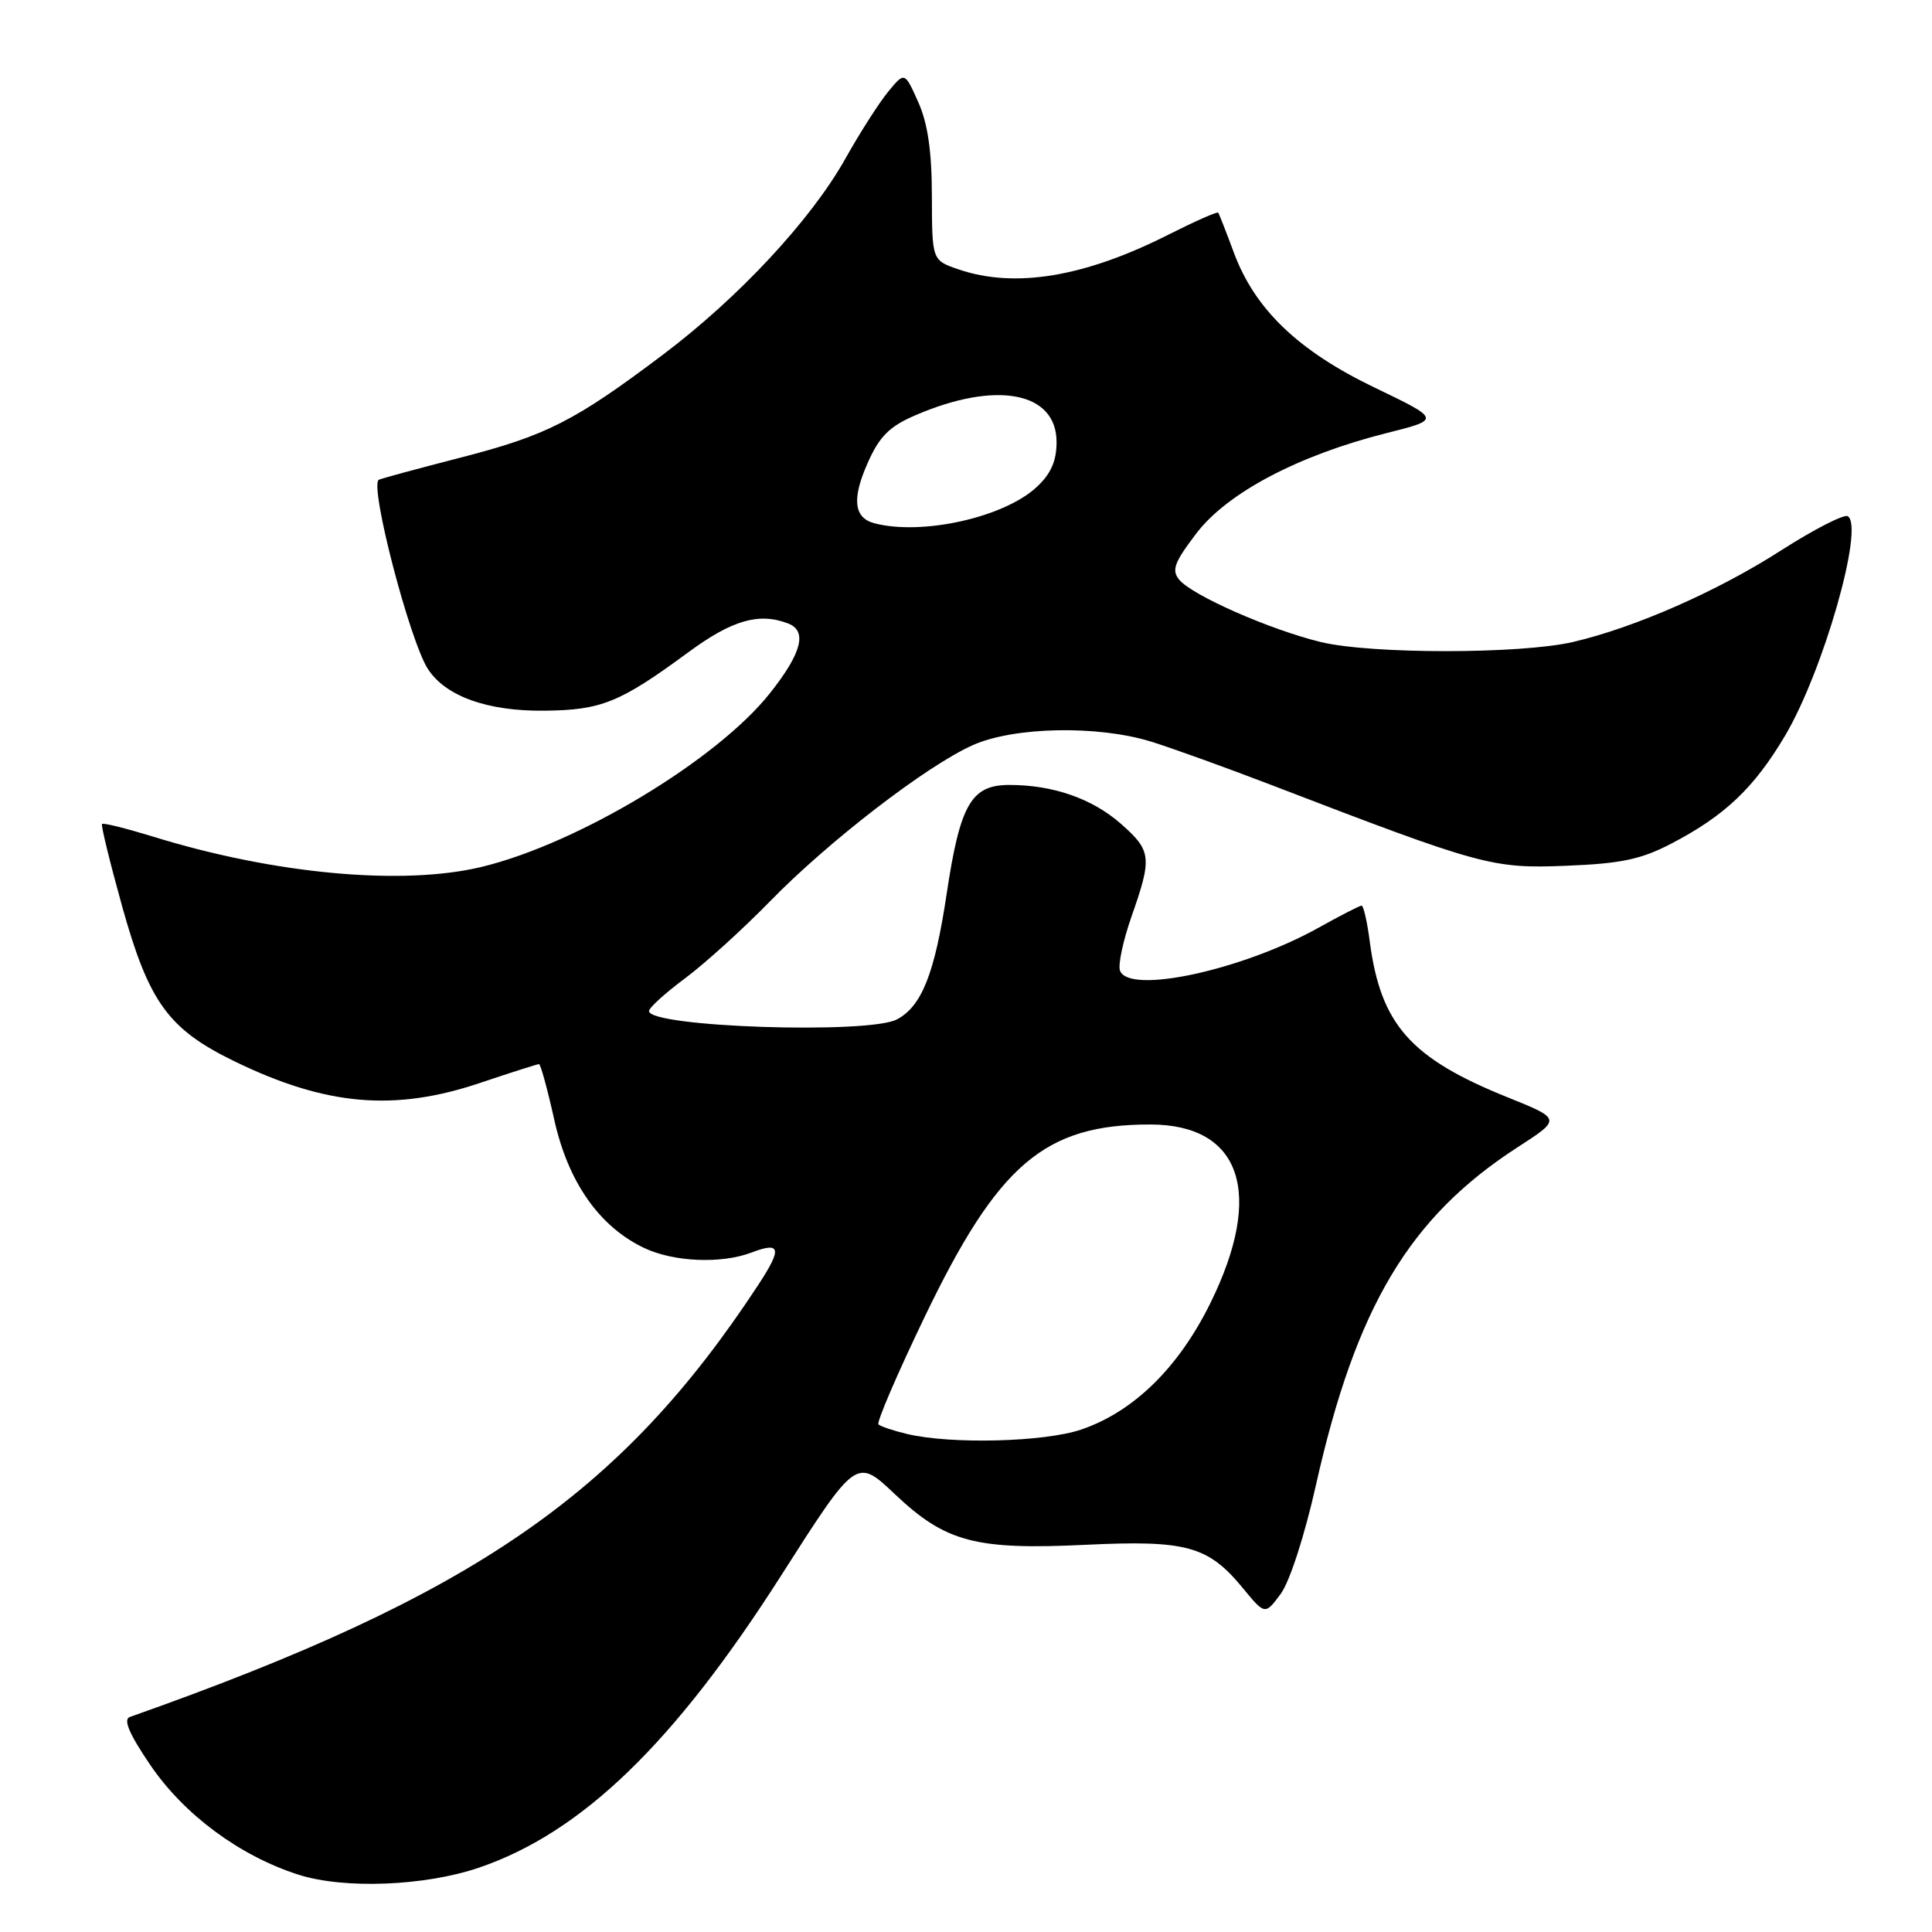 <?xml version="1.0" encoding="UTF-8" standalone="no"?>
<!DOCTYPE svg PUBLIC "-//W3C//DTD SVG 1.1//EN" "http://www.w3.org/Graphics/SVG/1.1/DTD/svg11.dtd" >
<svg xmlns="http://www.w3.org/2000/svg" xmlns:xlink="http://www.w3.org/1999/xlink" version="1.1" viewBox="0 0 256 256">
 <g >
 <path fill="currentColor"
d=" M 63.48 247.47 C 77.11 242.81 89.31 231.01 103.49 208.79 C 113.47 193.15 113.47 193.15 118.59 198.00 C 125.32 204.36 129.26 205.40 143.95 204.69 C 157.19 204.06 160.08 204.85 164.64 210.38 C 167.62 214.00 167.62 214.00 169.70 211.20 C 170.89 209.59 172.88 203.44 174.38 196.73 C 179.68 173.13 186.75 161.29 201.10 152.01 C 206.89 148.27 206.89 148.27 199.79 145.41 C 186.89 140.22 182.95 135.77 181.50 124.75 C 181.16 122.14 180.67 120.00 180.42 120.00 C 180.17 120.00 177.61 121.31 174.73 122.92 C 164.63 128.54 149.63 131.80 148.41 128.63 C 148.12 127.88 148.81 124.64 149.94 121.42 C 152.68 113.62 152.58 112.72 148.53 109.16 C 144.73 105.82 139.55 104.01 133.77 104.01 C 128.69 104.00 127.22 106.55 125.43 118.49 C 123.85 129.00 122.14 133.32 118.86 135.07 C 115.13 137.07 86.00 136.10 86.00 133.97 C 86.00 133.53 88.14 131.59 90.75 129.65 C 93.36 127.71 98.42 123.13 102.00 119.46 C 109.77 111.48 122.80 101.45 128.91 98.73 C 134.38 96.30 145.40 96.08 152.50 98.26 C 155.25 99.11 162.45 101.71 168.50 104.03 C 196.33 114.73 197.72 115.11 207.50 114.72 C 214.81 114.43 217.44 113.88 221.50 111.76 C 228.55 108.08 232.42 104.41 236.52 97.50 C 241.57 89.00 247.07 69.78 244.84 68.40 C 244.35 68.10 240.36 70.14 235.99 72.94 C 227.58 78.34 216.70 83.13 208.46 85.06 C 201.53 86.68 181.66 86.69 175.00 85.07 C 168.29 83.44 157.95 78.89 156.25 76.81 C 155.21 75.55 155.60 74.51 158.53 70.67 C 162.63 65.29 172.07 60.32 183.71 57.39 C 190.92 55.58 190.92 55.58 182.15 51.36 C 172.02 46.49 166.27 40.98 163.48 33.44 C 162.47 30.72 161.55 28.36 161.42 28.18 C 161.30 28.01 158.34 29.32 154.85 31.08 C 143.73 36.71 134.47 38.25 127.00 35.69 C 123.50 34.49 123.50 34.49 123.48 26.00 C 123.47 20.00 122.93 16.32 121.66 13.50 C 119.87 9.50 119.87 9.50 117.68 12.16 C 116.48 13.62 113.92 17.62 112.00 21.05 C 107.47 29.13 97.88 39.43 87.89 46.96 C 76.14 55.82 72.42 57.71 60.93 60.66 C 55.19 62.14 50.36 63.45 50.18 63.58 C 48.96 64.45 54.29 84.94 56.71 88.66 C 59.05 92.26 64.59 94.25 72.10 94.17 C 79.68 94.10 82.13 93.11 91.22 86.42 C 97.01 82.16 100.57 81.13 104.42 82.61 C 107.00 83.60 106.25 86.51 102.04 91.83 C 95.05 100.67 76.59 111.79 63.81 114.87 C 53.34 117.39 36.38 115.83 20.33 110.87 C 16.74 109.77 13.68 109.00 13.52 109.18 C 13.36 109.36 14.57 114.28 16.19 120.12 C 19.75 132.86 22.31 136.38 31.15 140.67 C 43.22 146.52 52.24 147.31 63.59 143.50 C 67.69 142.12 71.21 141.00 71.42 141.00 C 71.63 141.00 72.54 144.31 73.44 148.36 C 75.28 156.65 79.42 162.55 85.37 165.37 C 89.27 167.22 95.58 167.49 99.57 165.97 C 103.46 164.49 103.66 165.40 100.49 170.23 C 82.26 198.01 62.80 211.40 17.20 227.51 C 16.30 227.83 17.12 229.76 19.90 233.85 C 24.38 240.45 31.76 245.91 39.53 248.40 C 45.59 250.34 56.30 249.92 63.48 247.47 Z  M 120.20 190.01 C 118.38 189.58 116.68 189.01 116.40 188.74 C 116.13 188.47 118.88 182.07 122.51 174.52 C 132.26 154.24 138.40 149.00 152.40 149.00 C 164.49 149.00 167.56 158.14 160.36 172.71 C 156.15 181.24 150.19 187.07 143.27 189.42 C 138.40 191.08 126.05 191.40 120.20 190.01 Z  M 115.84 69.33 C 113.14 68.61 112.86 66.10 114.96 61.37 C 116.51 57.86 117.82 56.53 121.21 55.06 C 131.96 50.39 140.00 51.90 140.00 58.57 C 140.00 61.10 139.25 62.79 137.35 64.55 C 133.00 68.58 122.13 70.99 115.84 69.33 Z "/>
</g>
</svg>